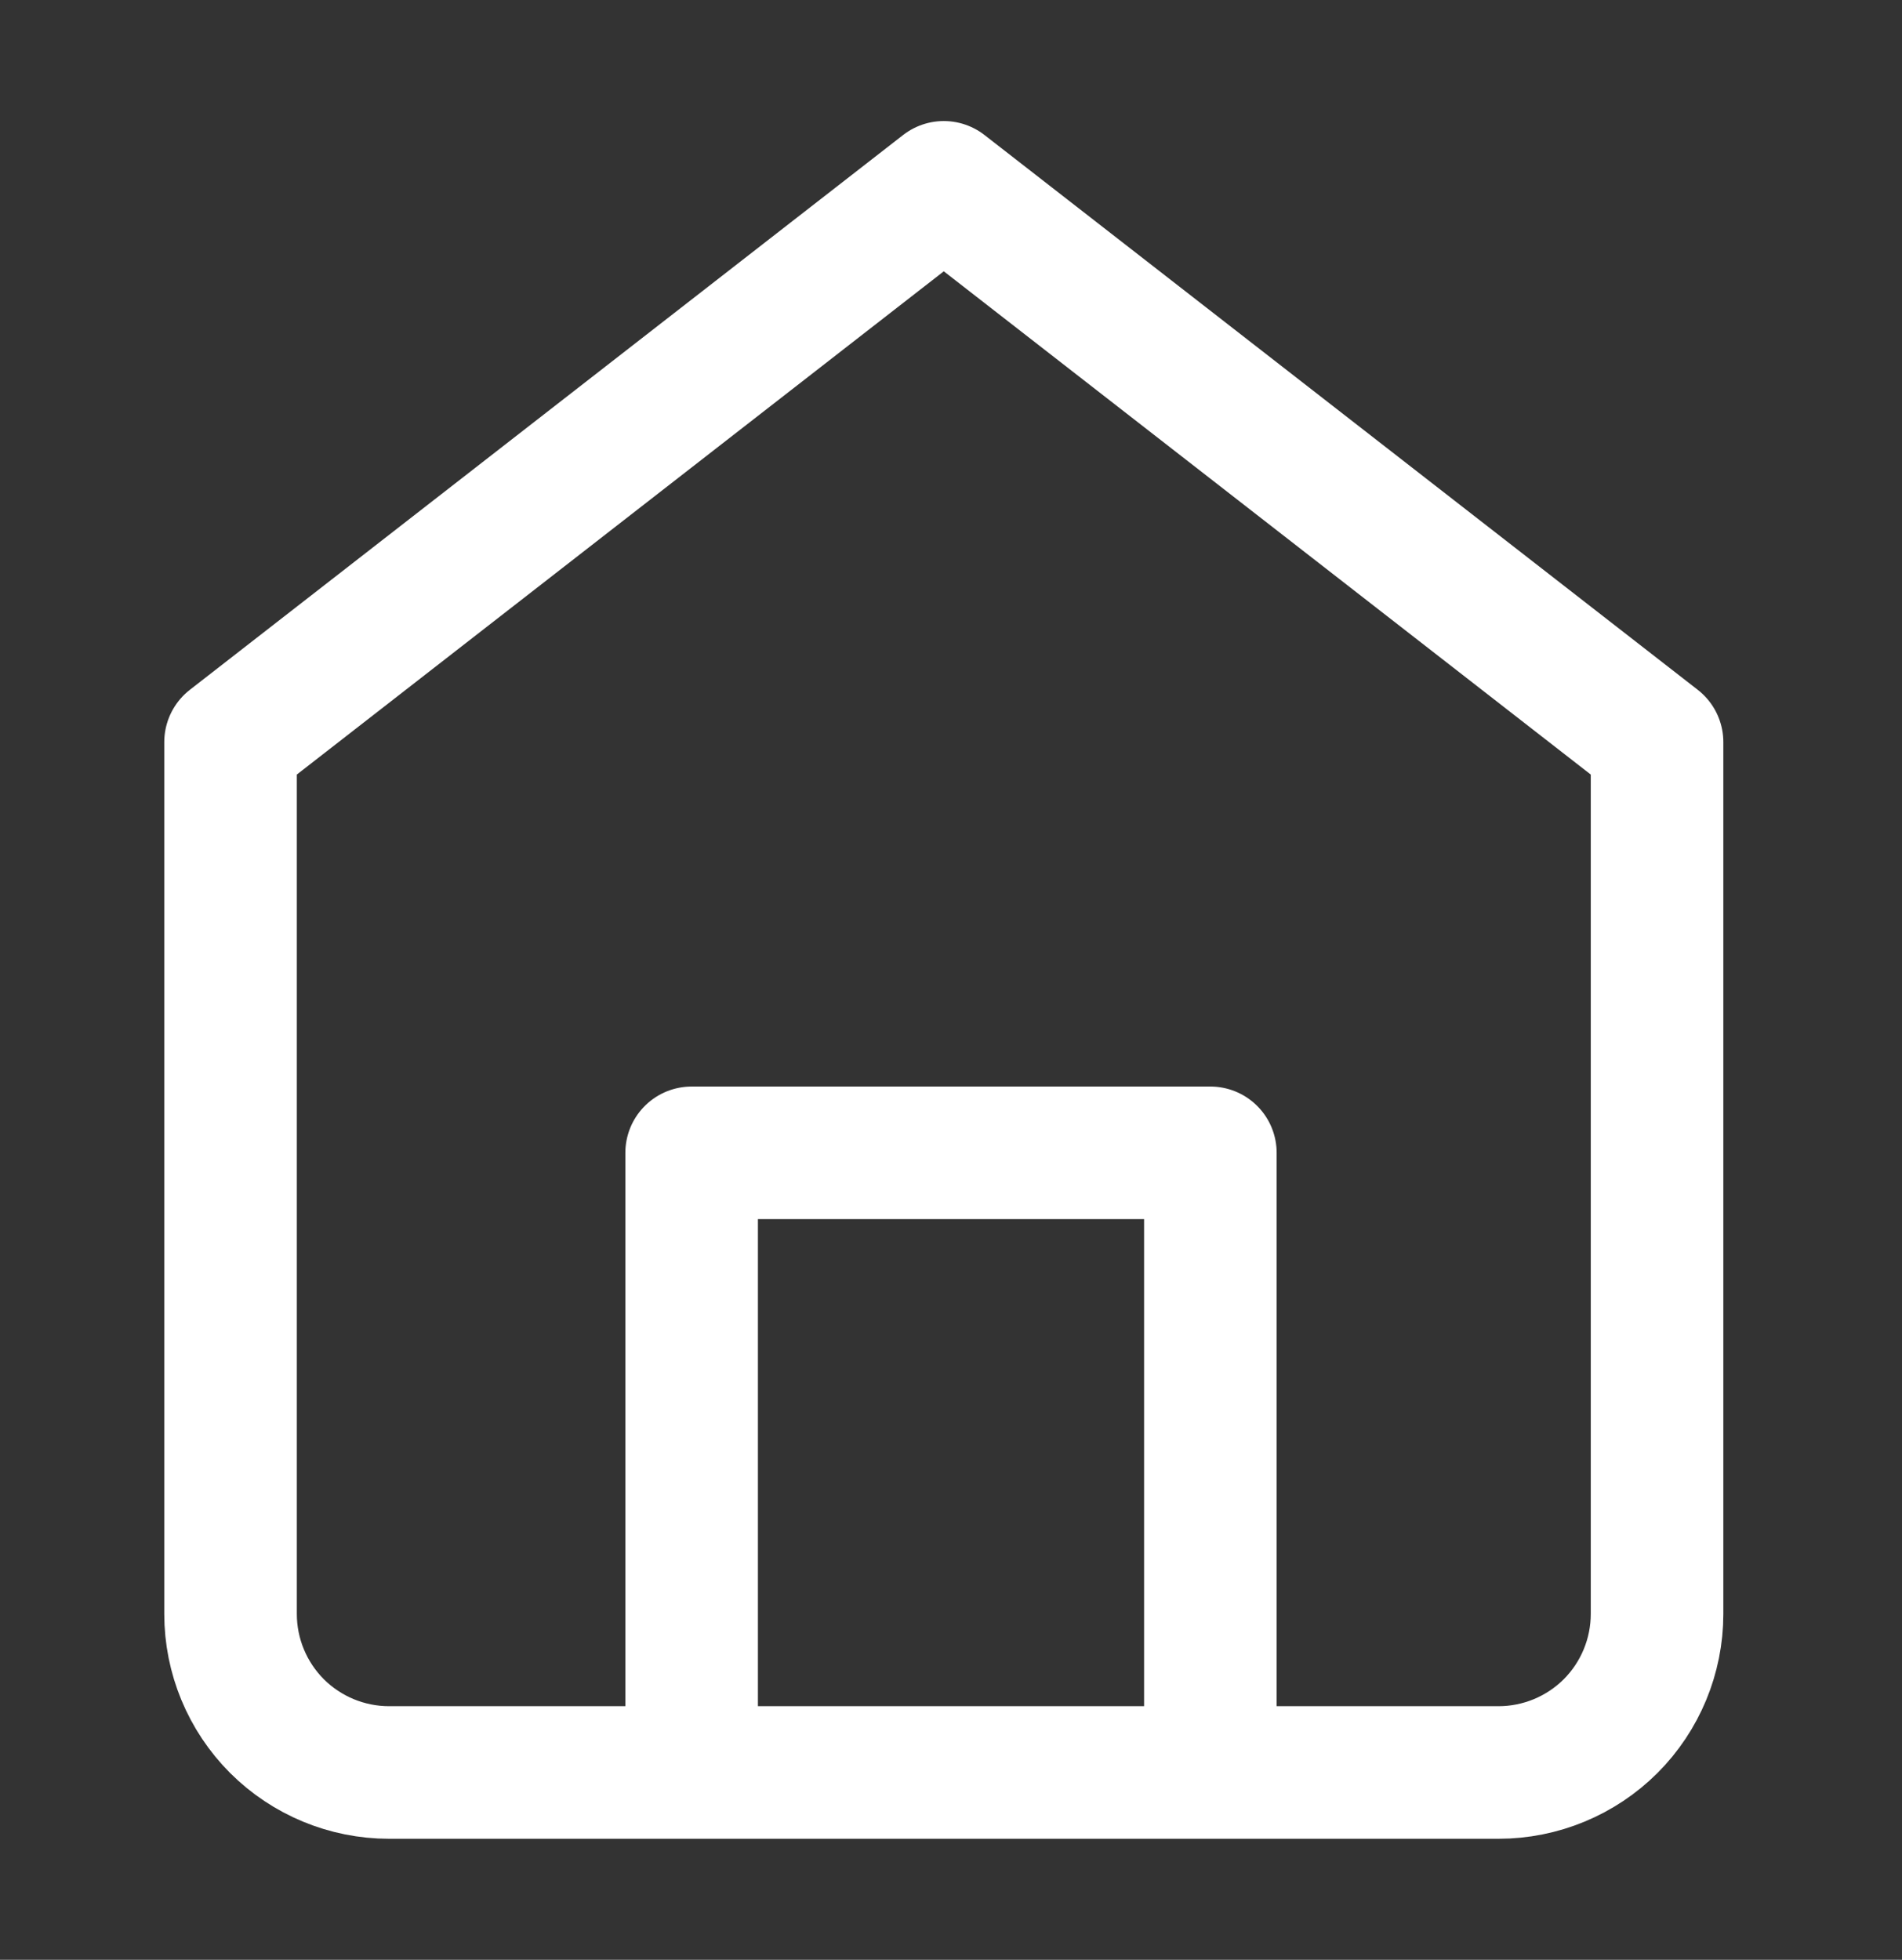 <svg width="33" height="34" viewBox="0 0 33 34" fill="none" xmlns="http://www.w3.org/2000/svg">
<rect x="0" y="0" width="33" height="34" fill="#333333" stroke="none"/>
<path d="M4 12.875L16.375 3.25L28.75 12.875V28C28.75 28.729 28.46 29.429 27.945 29.945C27.429 30.46 26.729 30.75 26 30.75H6.75C6.021 30.75 5.321 30.46 4.805 29.945C4.29 29.429 4 28.729 4 28V12.875Z" stroke="white" stroke-width="2.3" stroke-linecap="round" stroke-linejoin="round"/>
<path d="M12 30V20H21V30" stroke="white" stroke-width="2.3" stroke-linecap="round" stroke-linejoin="round"/>
</svg>
